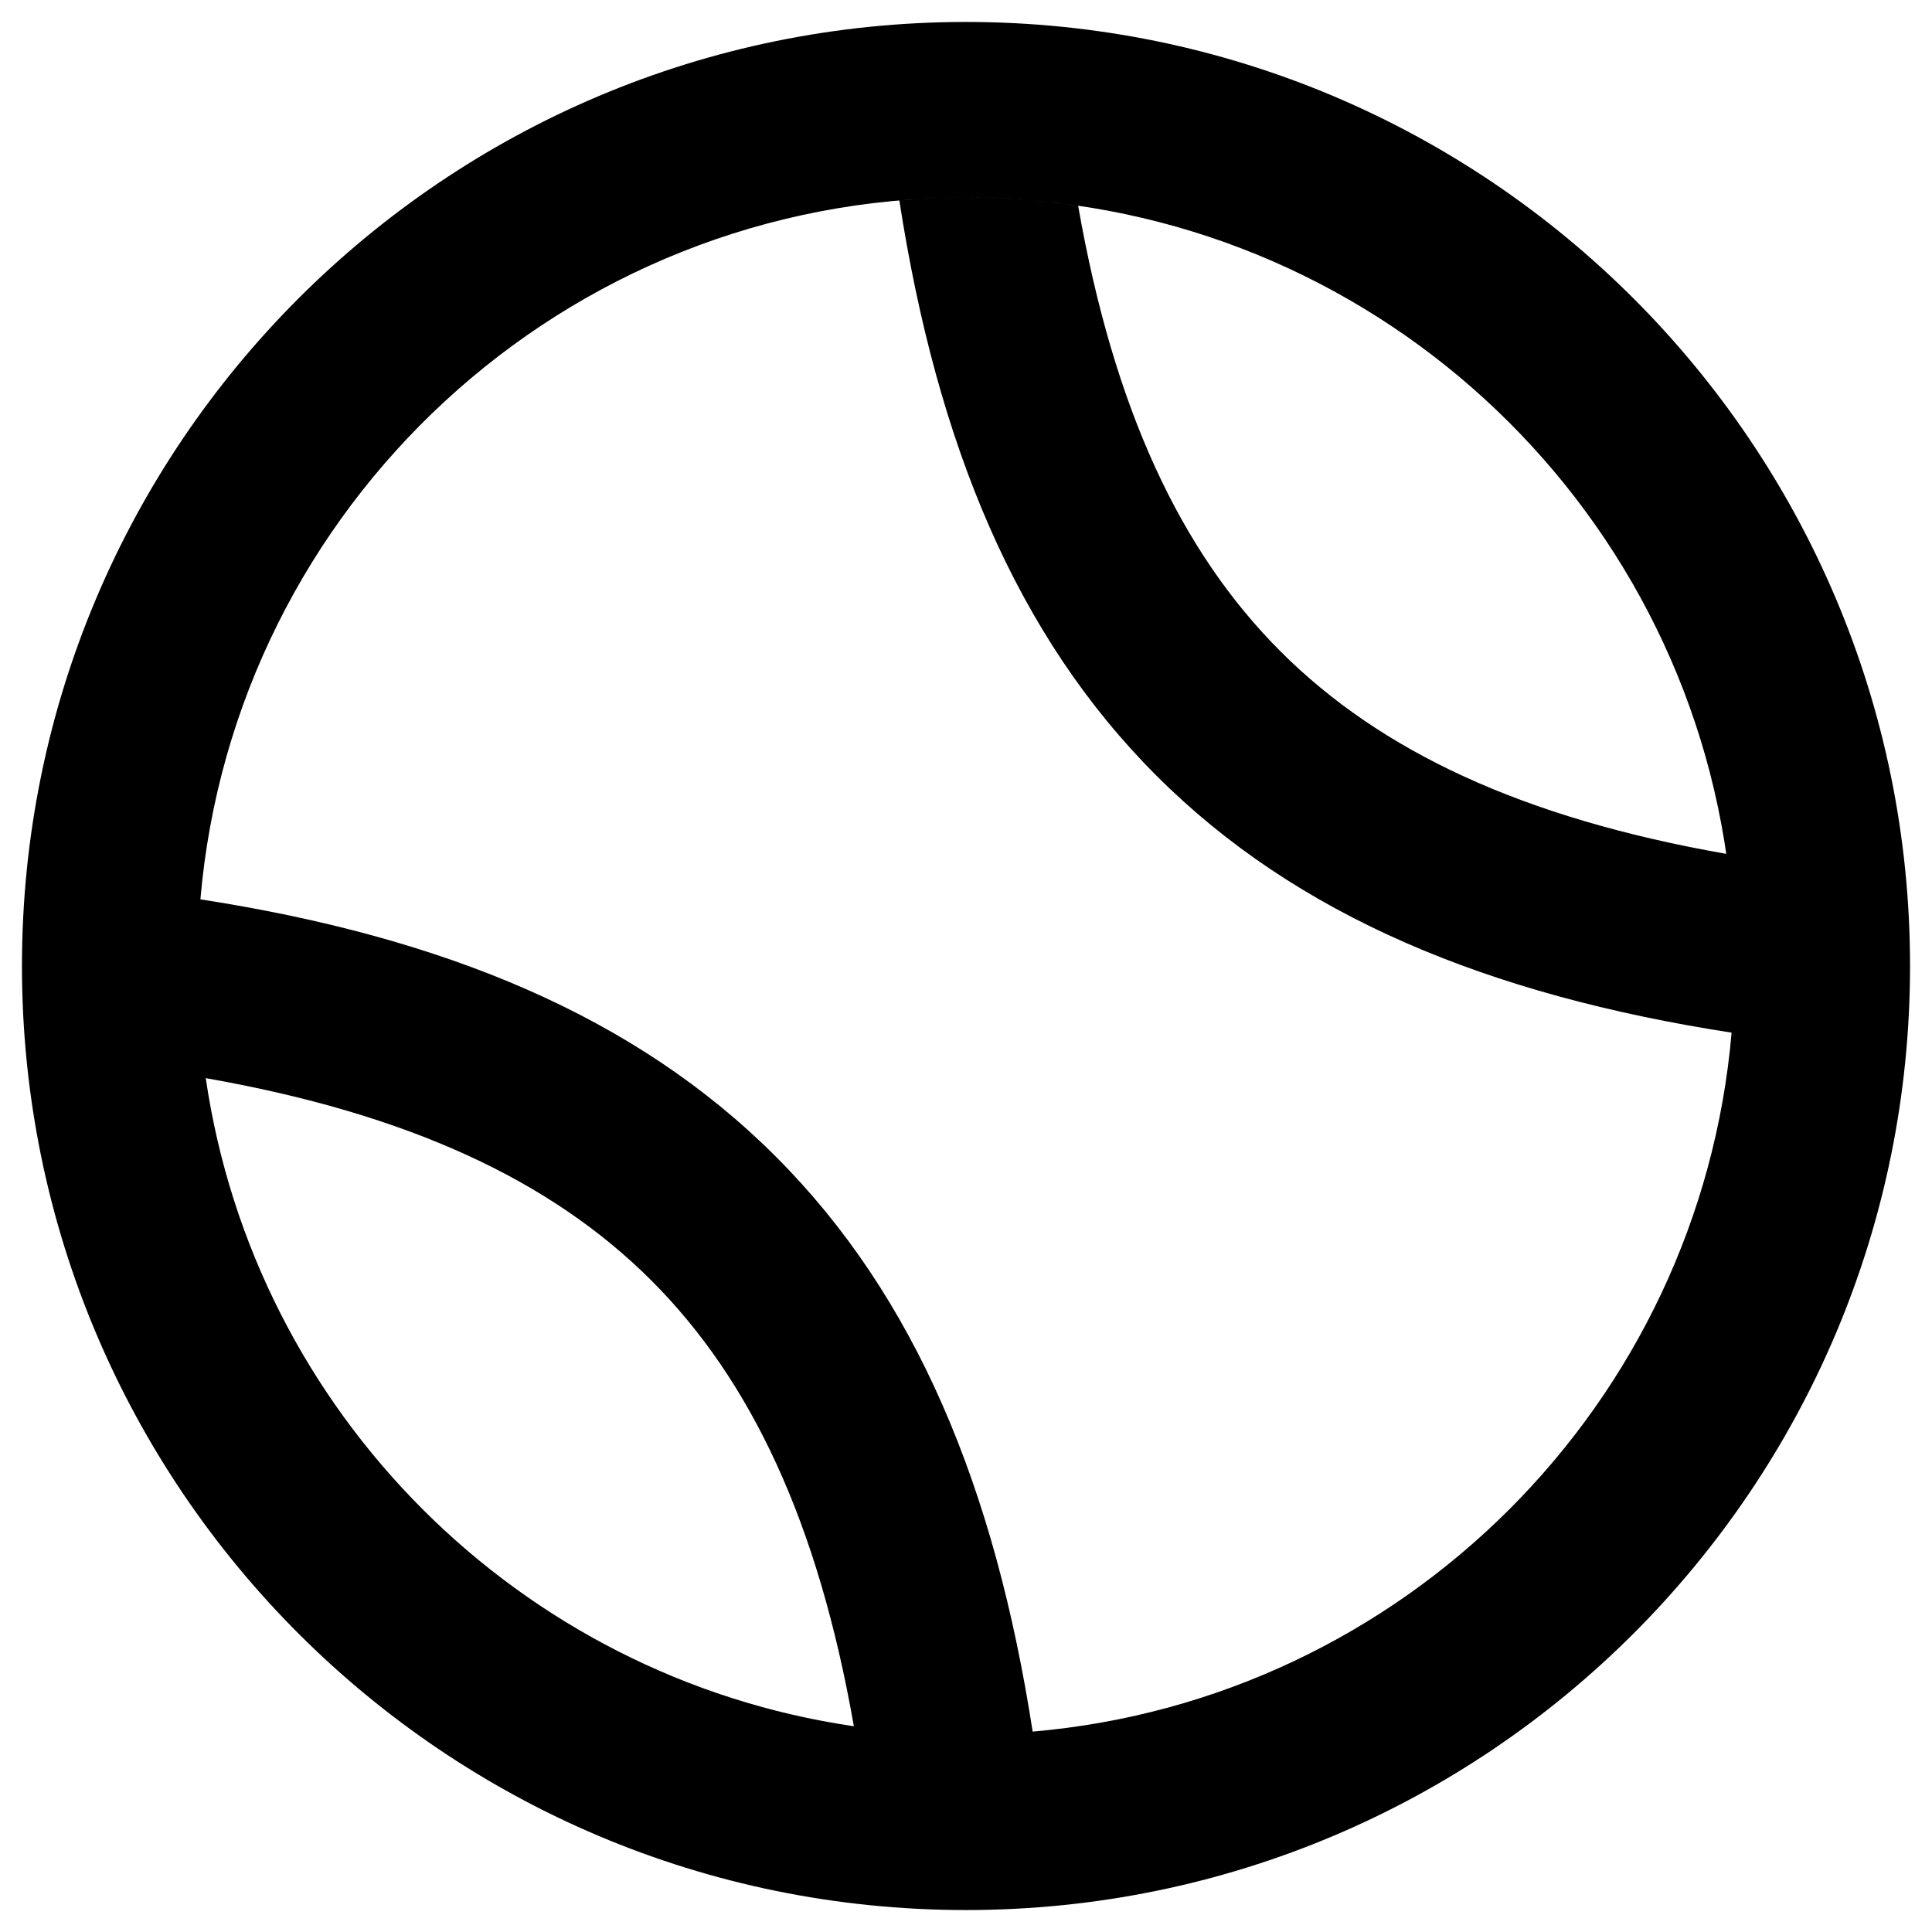 <svg width="22" height="22" viewBox="0 0 22 22" fill="none" xmlns="http://www.w3.org/2000/svg">
<path fill-rule="evenodd" clip-rule="evenodd" d="M11 0.25C5.063 0.25 0.25 5.063 0.25 11C0.25 16.937 5.063 21.75 11 21.75C16.937 21.75 21.75 16.937 21.75 11C21.75 5.063 16.937 0.25 11 0.25ZM2.282 10.241C2.667 5.764 6.423 2.25 11 2.25C15.417 2.25 19.07 5.523 19.665 9.776C19.663 9.758 19.66 9.74 19.657 9.723C17.342 9.317 15.721 8.557 14.582 7.418C13.443 6.279 12.683 4.658 12.277 2.343C11.861 2.282 11.434 2.25 11 2.25C10.744 2.25 10.491 2.261 10.241 2.283C10.67 5.054 11.57 7.235 13.168 8.832C14.765 10.43 16.946 11.33 19.718 11.759C19.354 15.986 15.986 19.354 11.759 19.718C11.33 16.946 10.43 14.765 8.832 13.168C7.235 11.571 5.054 10.67 2.282 10.241ZM9.723 19.657C9.317 17.342 8.557 15.721 7.418 14.582C6.279 13.443 4.658 12.684 2.343 12.277C2.9 16.087 5.913 19.1 9.723 19.657Z" fill="black"/>
</svg>

